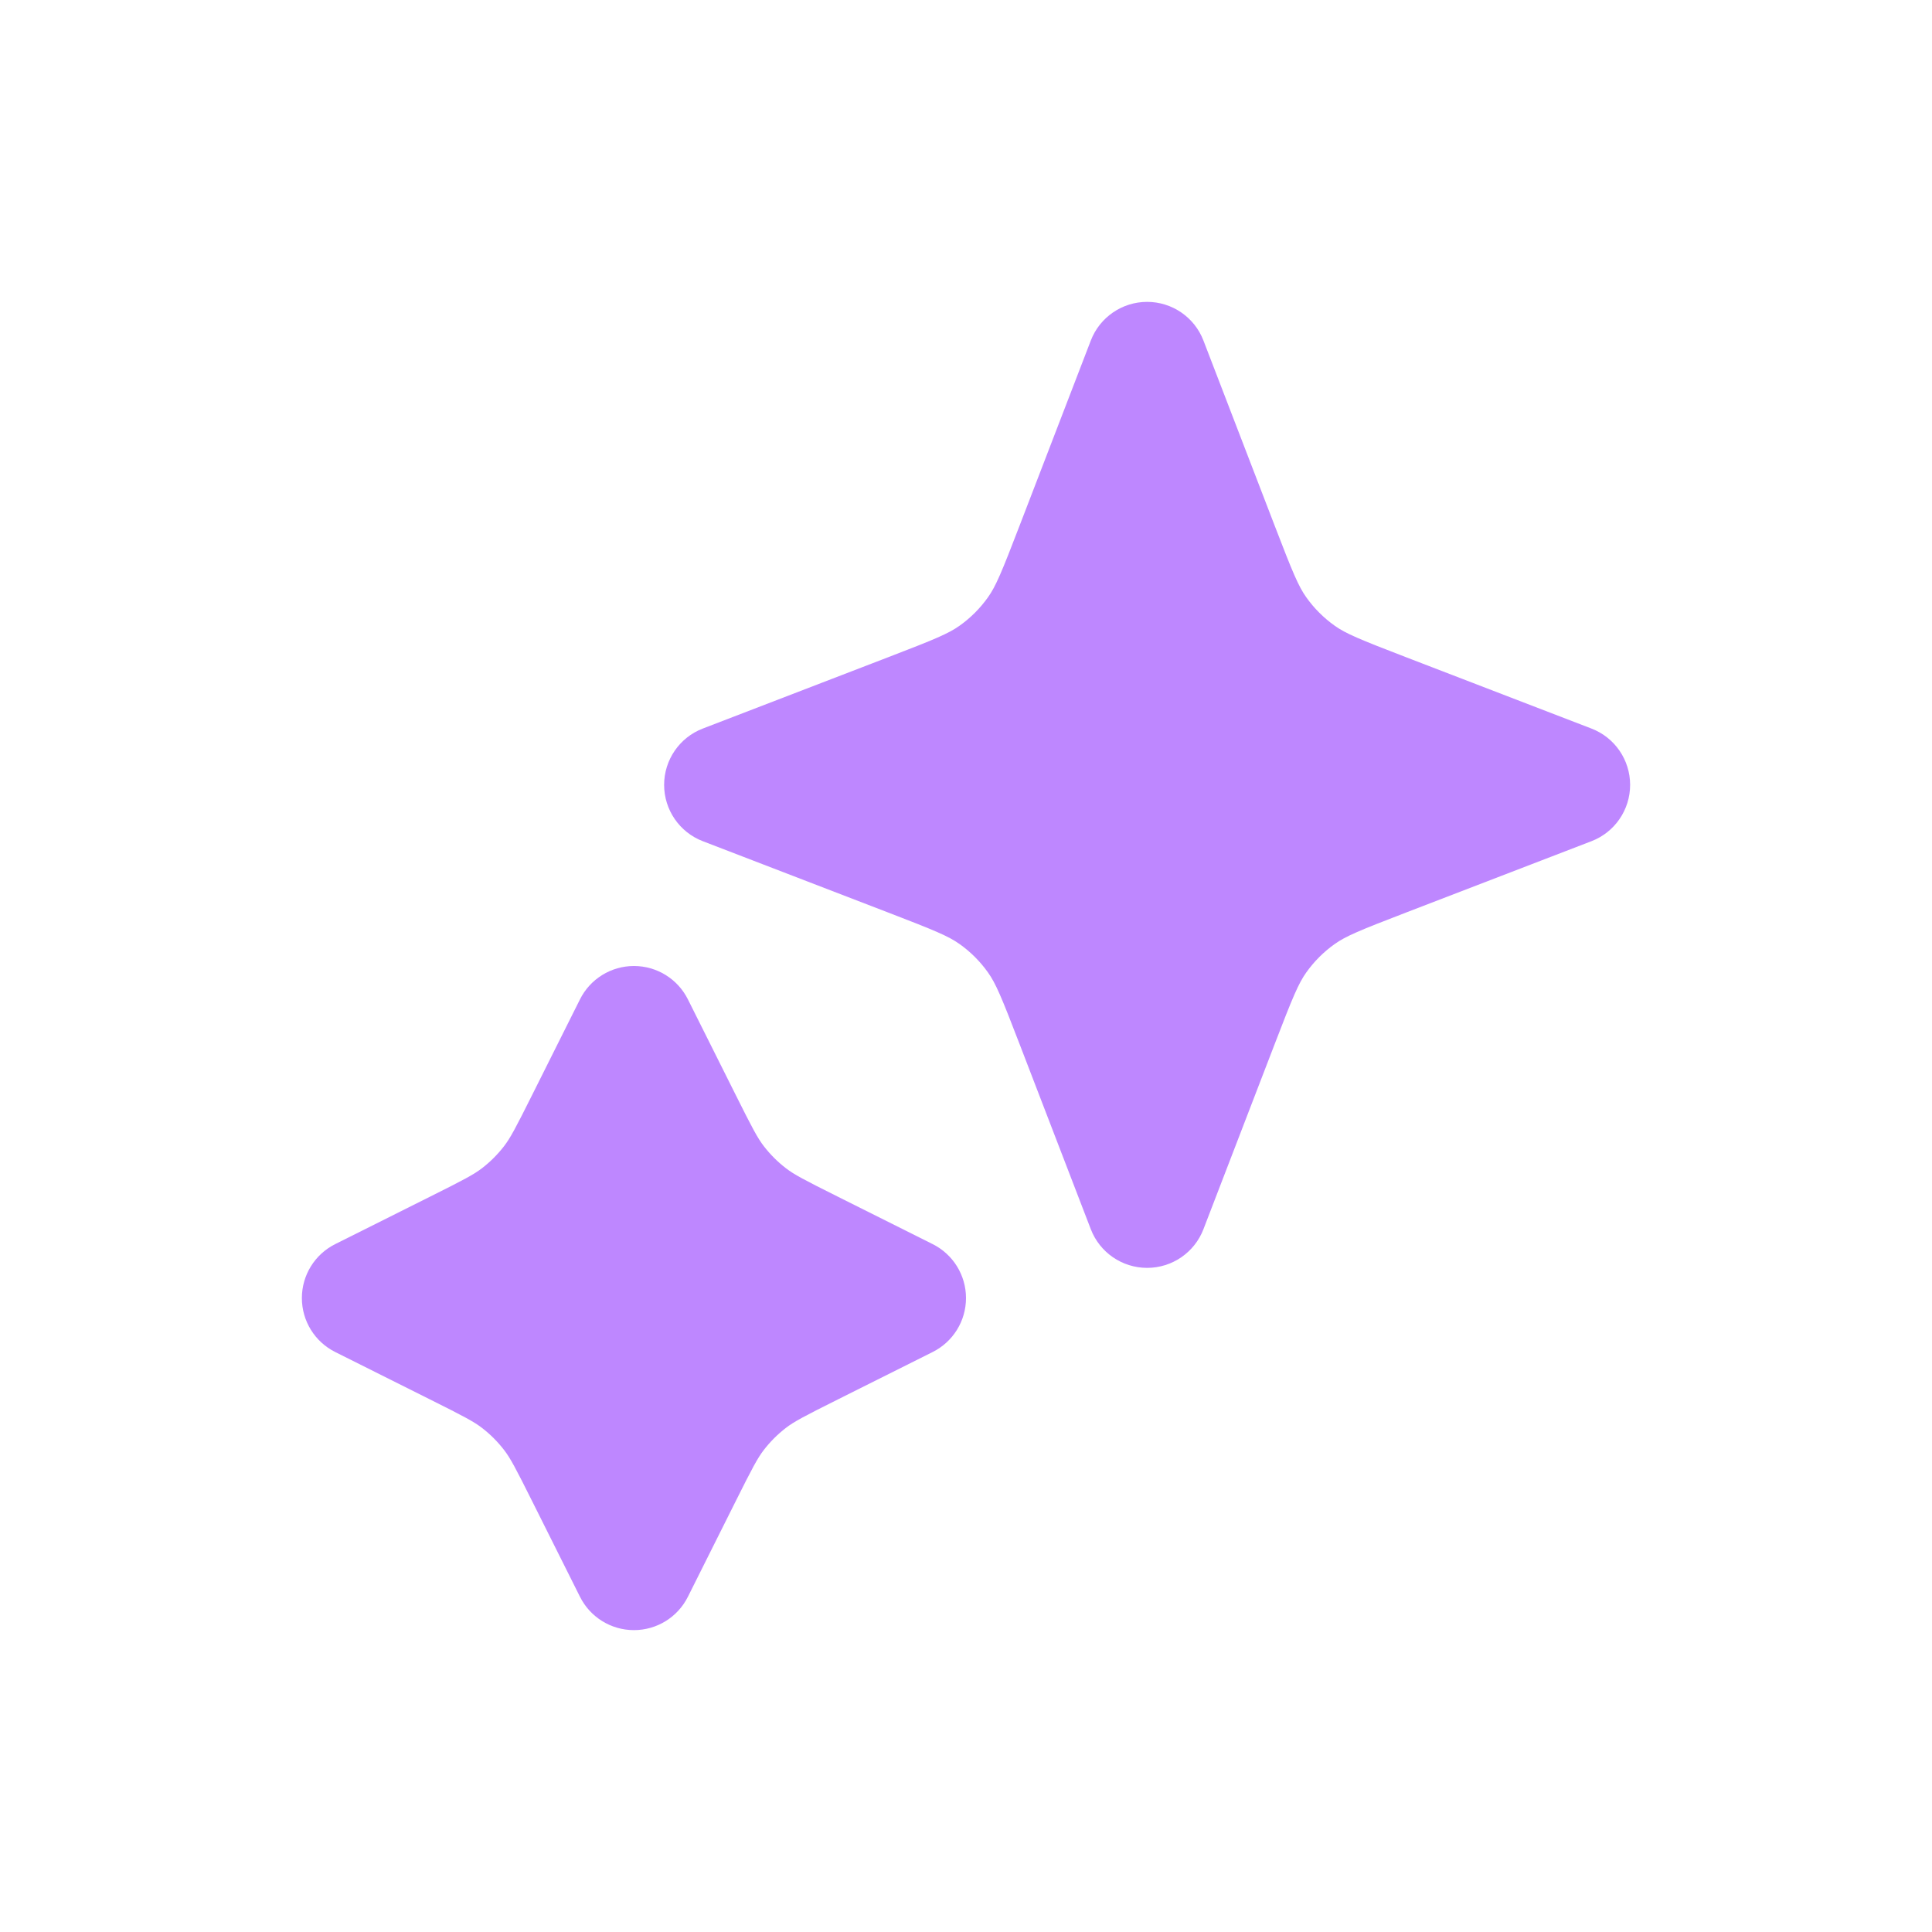 <svg width="32" height="32" viewBox="0 0 32 32" fill="none" xmlns="http://www.w3.org/2000/svg">
<path d="M19.933 5.641C19.785 5.255 19.414 5 19 5C18.586 5 18.215 5.255 18.067 5.641L16.888 8.705C16.588 9.486 16.493 9.712 16.364 9.893C16.235 10.075 16.075 10.235 15.893 10.364C15.712 10.493 15.486 10.588 14.705 10.888L11.641 12.067C11.255 12.215 11 12.586 11 13C11 13.414 11.255 13.785 11.641 13.933L14.705 15.112C15.486 15.412 15.712 15.507 15.893 15.636C16.075 15.765 16.235 15.925 16.364 16.107C16.493 16.288 16.588 16.514 16.888 17.295L18.067 20.359C18.215 20.745 18.586 21 19 21C19.414 21 19.785 20.745 19.933 20.359L21.112 17.295C21.412 16.514 21.507 16.288 21.636 16.107C21.765 15.925 21.925 15.765 22.107 15.636C22.288 15.507 22.514 15.412 23.295 15.112L26.359 13.933C26.745 13.785 27 13.414 27 13C27 12.586 26.745 12.215 26.359 12.067L23.295 10.888C22.514 10.588 22.288 10.493 22.107 10.364C21.925 10.235 21.765 10.075 21.636 9.893C21.507 9.712 21.412 9.486 21.112 8.705L19.933 5.641Z" fill="#BE87FF"/>
<path d="M11.394 16.553C11.225 16.214 10.879 16 10.5 16C10.121 16 9.775 16.214 9.606 16.553L8.821 18.122C8.539 18.687 8.453 18.849 8.348 18.985C8.243 19.121 8.121 19.243 7.985 19.348C7.849 19.453 7.687 19.539 7.122 19.821L5.553 20.606C5.214 20.775 5 21.121 5 21.5C5 21.879 5.214 22.225 5.553 22.394L7.122 23.179C7.687 23.461 7.849 23.547 7.985 23.652C8.121 23.757 8.243 23.879 8.348 24.015C8.453 24.151 8.539 24.313 8.821 24.878L9.606 26.447C9.775 26.786 10.121 27 10.5 27C10.879 27 11.225 26.786 11.394 26.447L12.179 24.878C12.461 24.313 12.547 24.151 12.652 24.015C12.757 23.879 12.879 23.757 13.015 23.652C13.151 23.547 13.313 23.461 13.878 23.179L15.447 22.394C15.786 22.225 16 21.879 16 21.5C16 21.121 15.786 20.775 15.447 20.606L13.878 19.821C13.313 19.539 13.151 19.453 13.015 19.348C12.879 19.243 12.757 19.121 12.652 18.985C12.547 18.849 12.461 18.687 12.179 18.122L11.394 16.553Z" fill="#BE87FF"/>
</svg>
